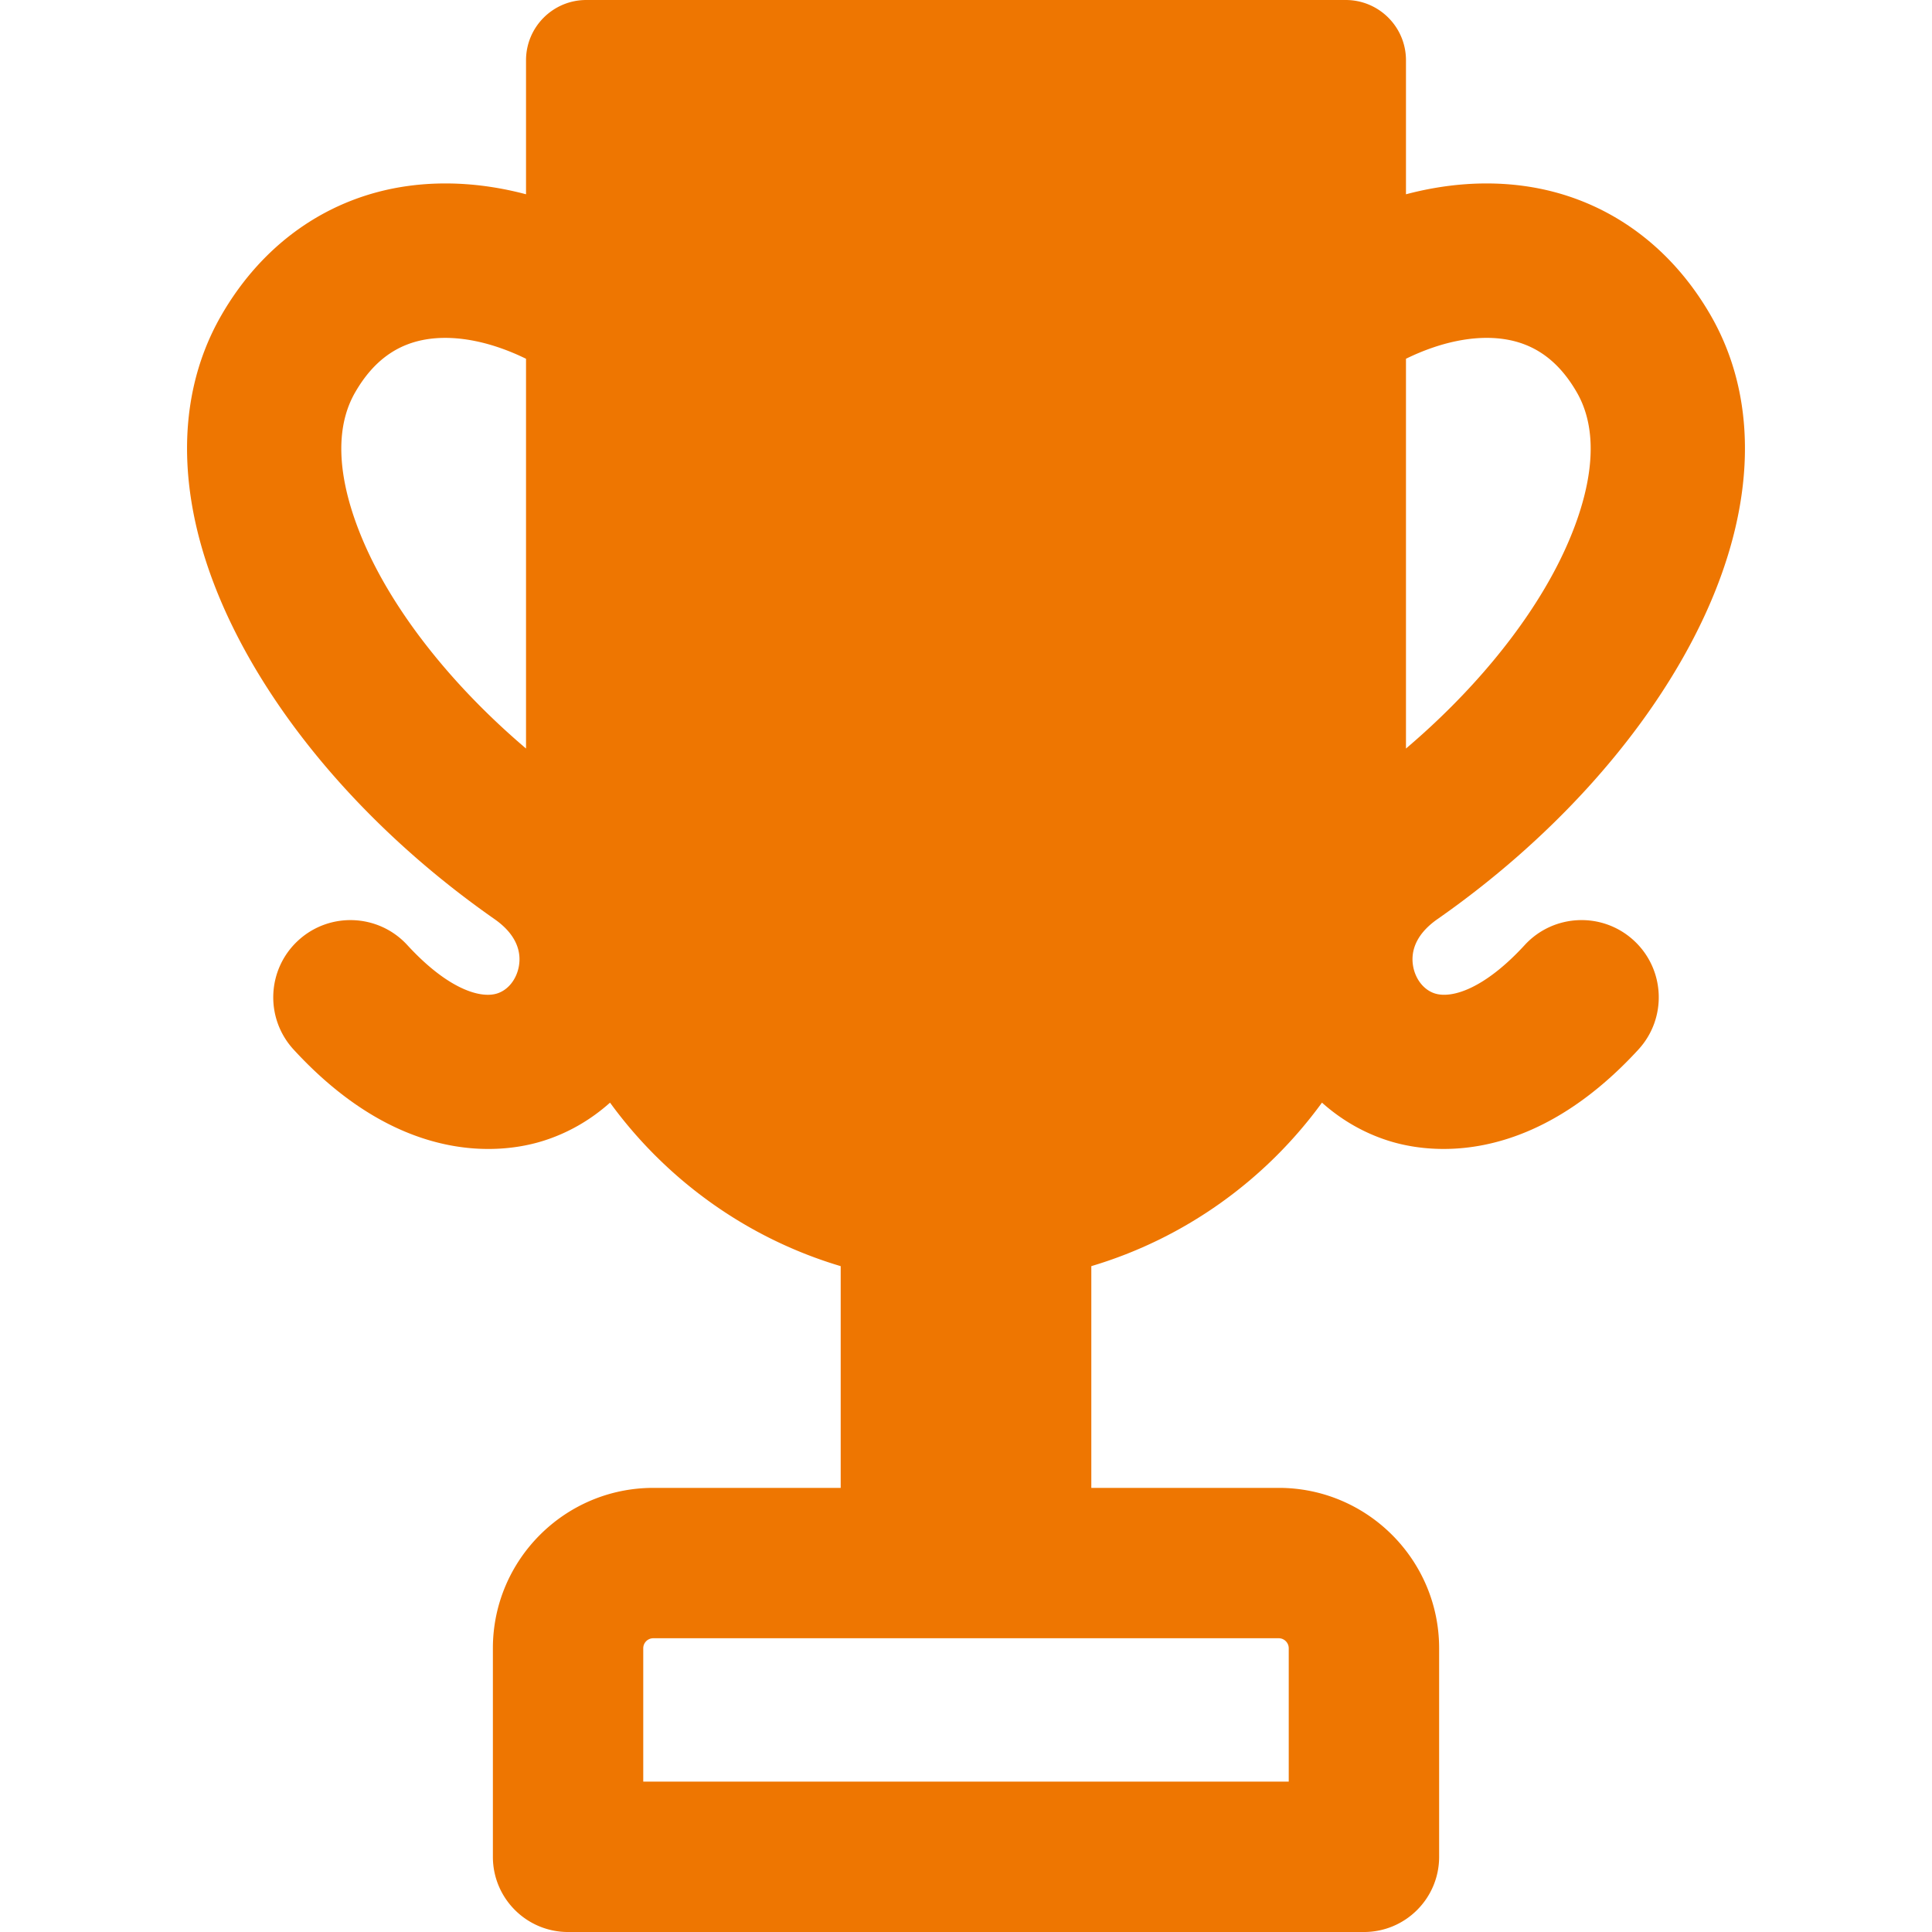 <svg xmlns="http://www.w3.org/2000/svg" width="512" height="512" viewBox="0 0 385.423 385.423"><path d="M286.783 183.347c22.268-15.557 40.408-35.458 51.077-56.04 12.368-23.859 13.582-46.727 3.415-64.39-8.314-14.445-21.493-23.606-37.109-25.797-7.682-1.077-15.715-.473-23.682 1.639V12.022C280.484 5.382 275.1 0 268.462 0h-151.5c-6.64 0-12.022 5.383-12.022 12.022v26.735c-7.965-2.111-15.998-2.715-23.681-1.637-15.617 2.19-28.796 11.352-37.111 25.797-10.167 17.664-8.954 40.531 3.415 64.39 10.669 20.581 28.809 40.483 51.077 56.039 4.743 3.314 5.281 6.87 4.896 9.271-.436 2.72-2.175 4.917-4.43 5.595-3.389 1.02-9.865-.984-17.848-9.675-5.754-6.264-15.498-6.677-21.763-.922-6.264 5.755-6.677 15.5-.922 21.763 14.805 16.116 28.953 19.832 38.85 19.832 4.518 0 8.15-.773 10.554-1.498 5.138-1.545 9.793-4.229 13.721-7.742 11.215 15.416 27.318 27.055 46.015 32.619v44.234h-37.388c-17.643 0-31.998 14.354-31.998 31.998v41.603c0 8.284 6.716 15 15 15h158.771c8.284 0 15-6.716 15-15V328.82c0-17.644-14.354-31.998-31.997-31.998h-37.39v-44.234c18.695-5.564 34.799-17.203 46.015-32.619 3.929 3.514 8.583 6.197 13.722 7.742 2.404.723 6.035 1.498 10.554 1.498 9.897-.001 24.046-3.718 38.85-19.832 5.755-6.266 5.342-16.008-.922-21.763-6.264-5.755-16.008-5.342-21.763.922-7.984 8.69-14.456 10.692-17.849 9.675-2.256-.678-3.995-2.875-4.431-5.595-.385-2.4.153-5.956 4.896-9.269zM257.096 328.82v26.603H128.325V328.82a2 2 0 0 1 1.998-1.998h124.776a2 2 0 0 1 1.997 1.998zM74.911 113.129c-4.27-8.235-10.473-23.711-4.065-34.845 3.623-6.293 8.428-9.779 14.691-10.657 5.849-.818 12.695.661 19.402 3.945v77.755c-12.915-10.968-23.546-23.696-30.028-36.198zm205.572 36.199V71.57c6.706-3.286 13.553-4.766 19.401-3.943 6.264.878 11.068 4.364 14.689 10.657 6.409 11.134.205 26.61-4.064 34.845-6.48 12.502-17.111 25.23-30.026 36.199z" fill="#ee7601"/></svg>